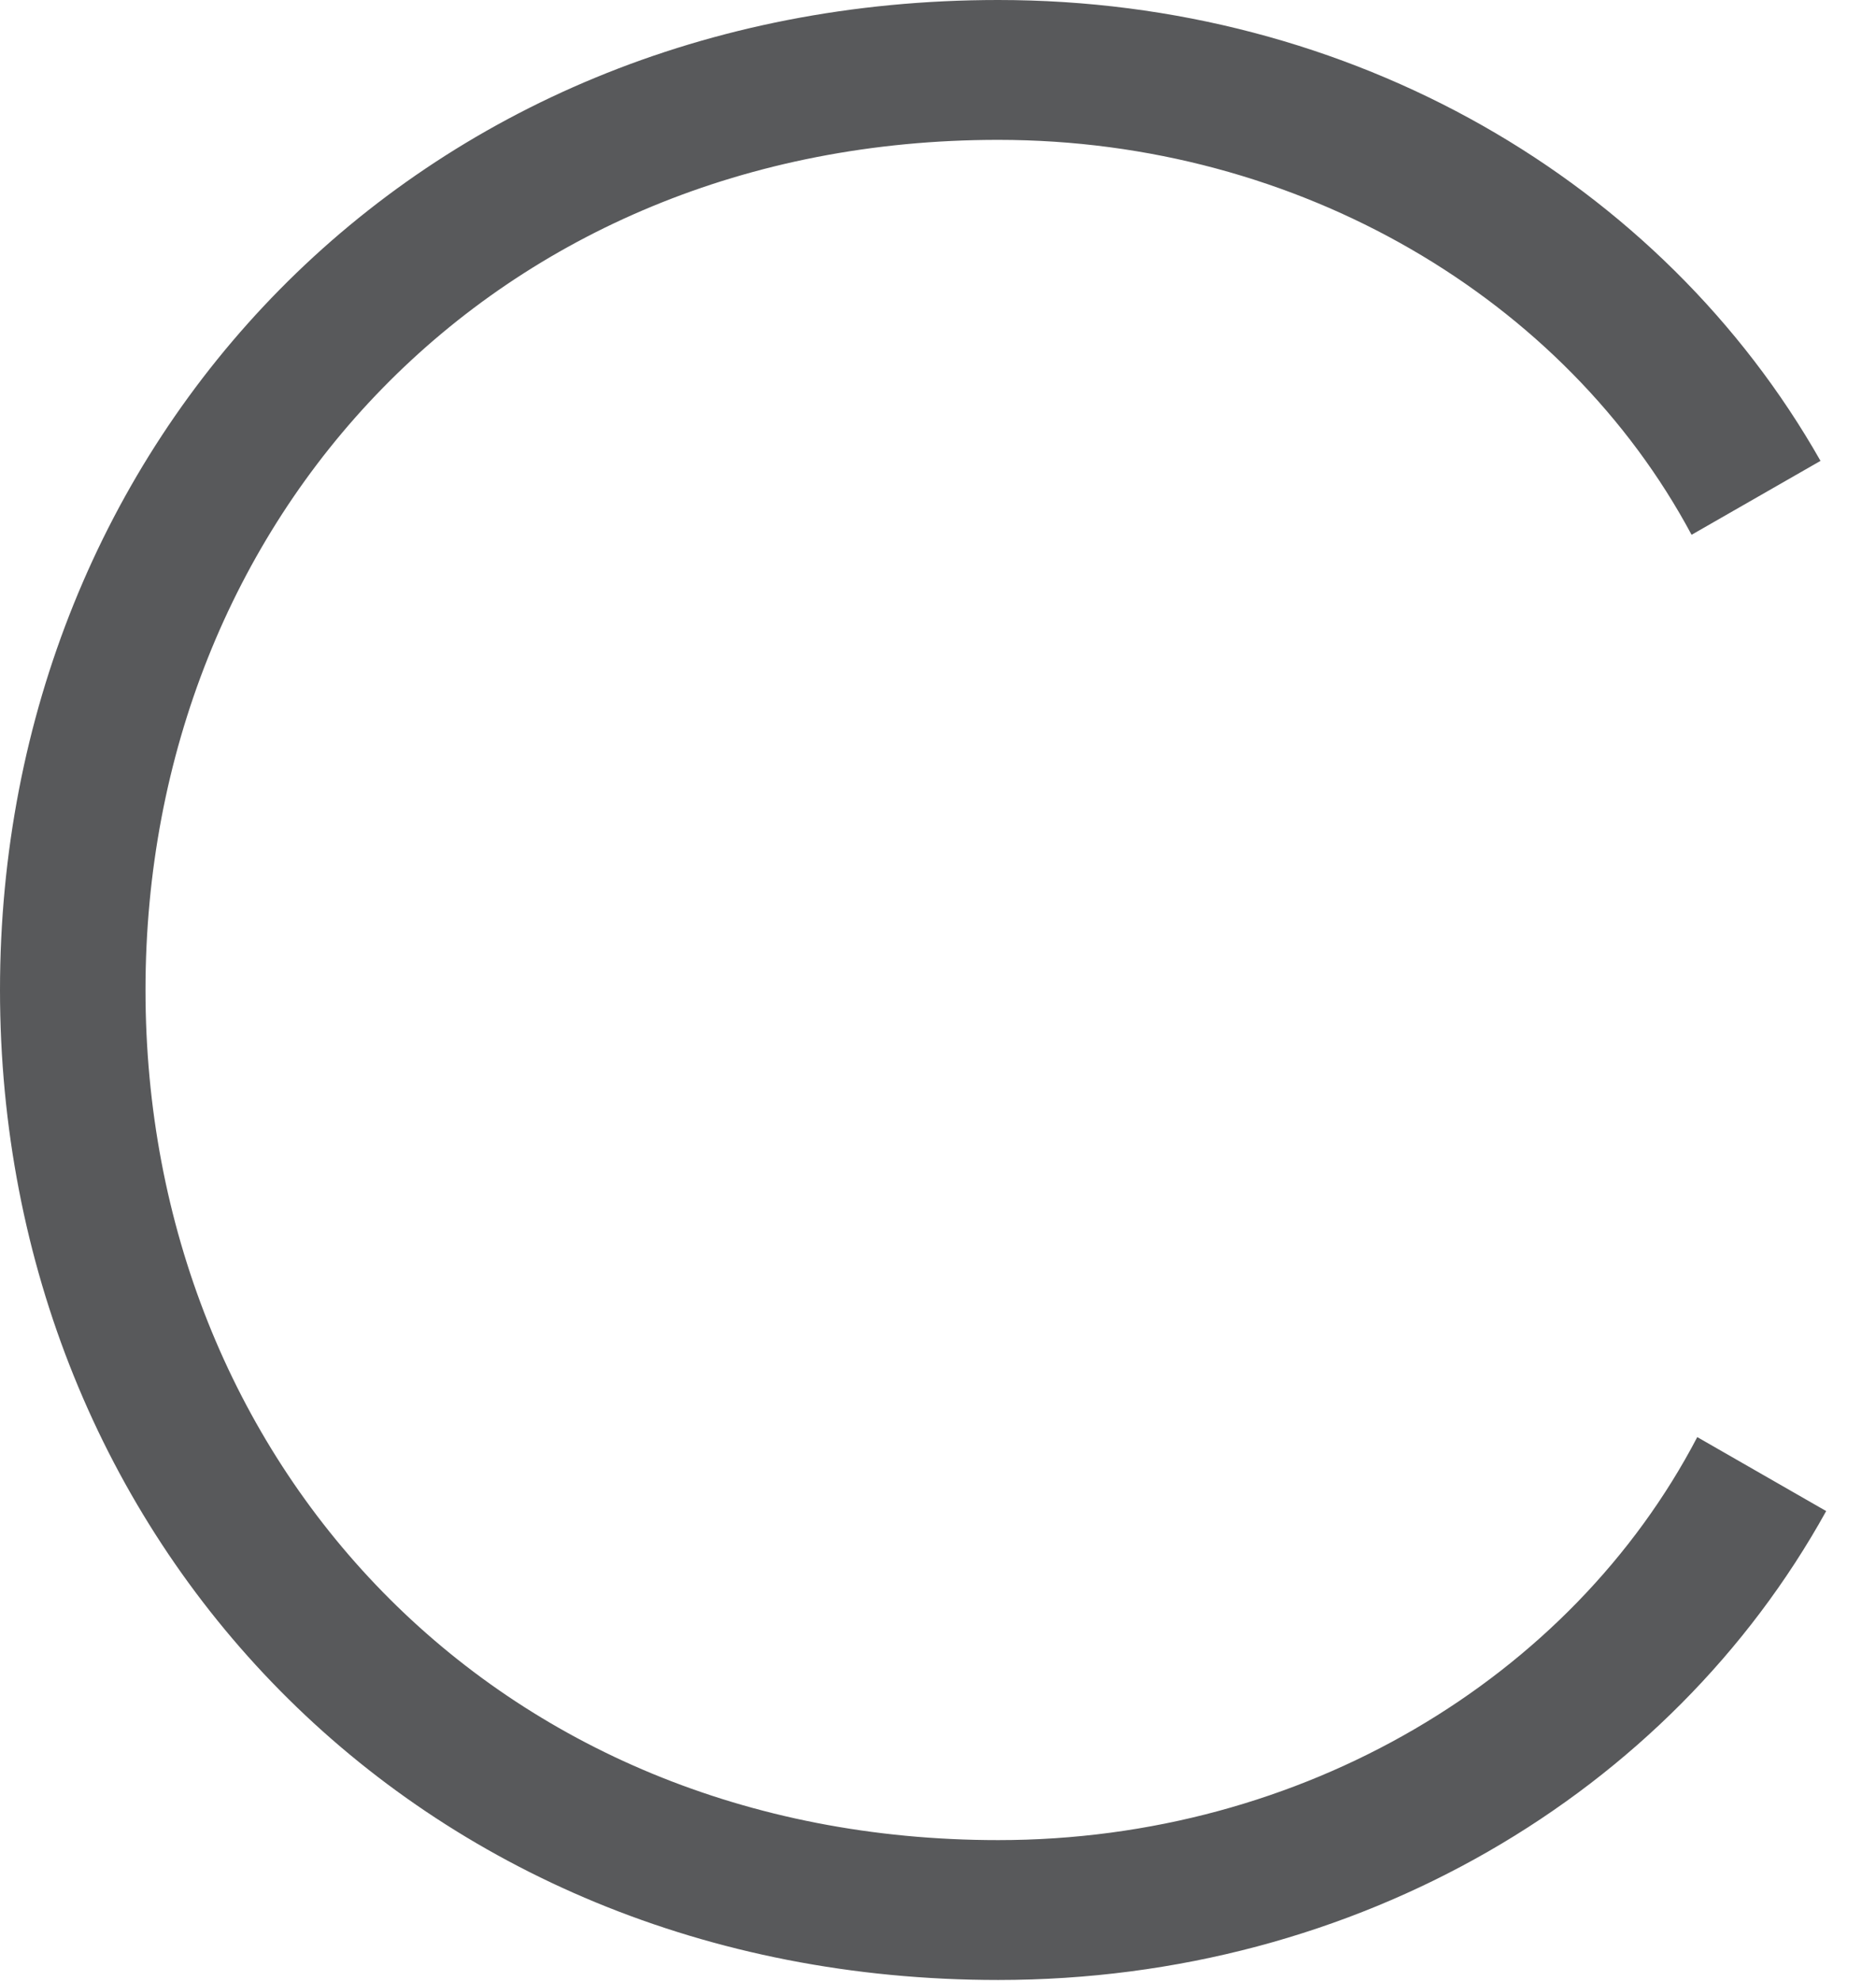 <svg width="36" height="38" viewBox="0 0 36 38" fill="none" xmlns="http://www.w3.org/2000/svg">
<path d="M0 18.991C0 8.468 7.94 0 19.155 0C25.94 0 31.888 3.474 34.935 8.841L32.461 10.259C30.042 5.739 24.939 2.683 19.155 2.683C9.477 2.683 2.792 9.941 2.792 18.991C2.792 28.041 9.477 35.299 19.155 35.299C24.994 35.299 30.151 32.197 32.57 27.568L35.044 28.987C32.043 34.407 26.049 37.982 19.155 37.982C7.949 37.982 0 29.514 0 18.991Z" fill="#58595B"/>
</svg>
